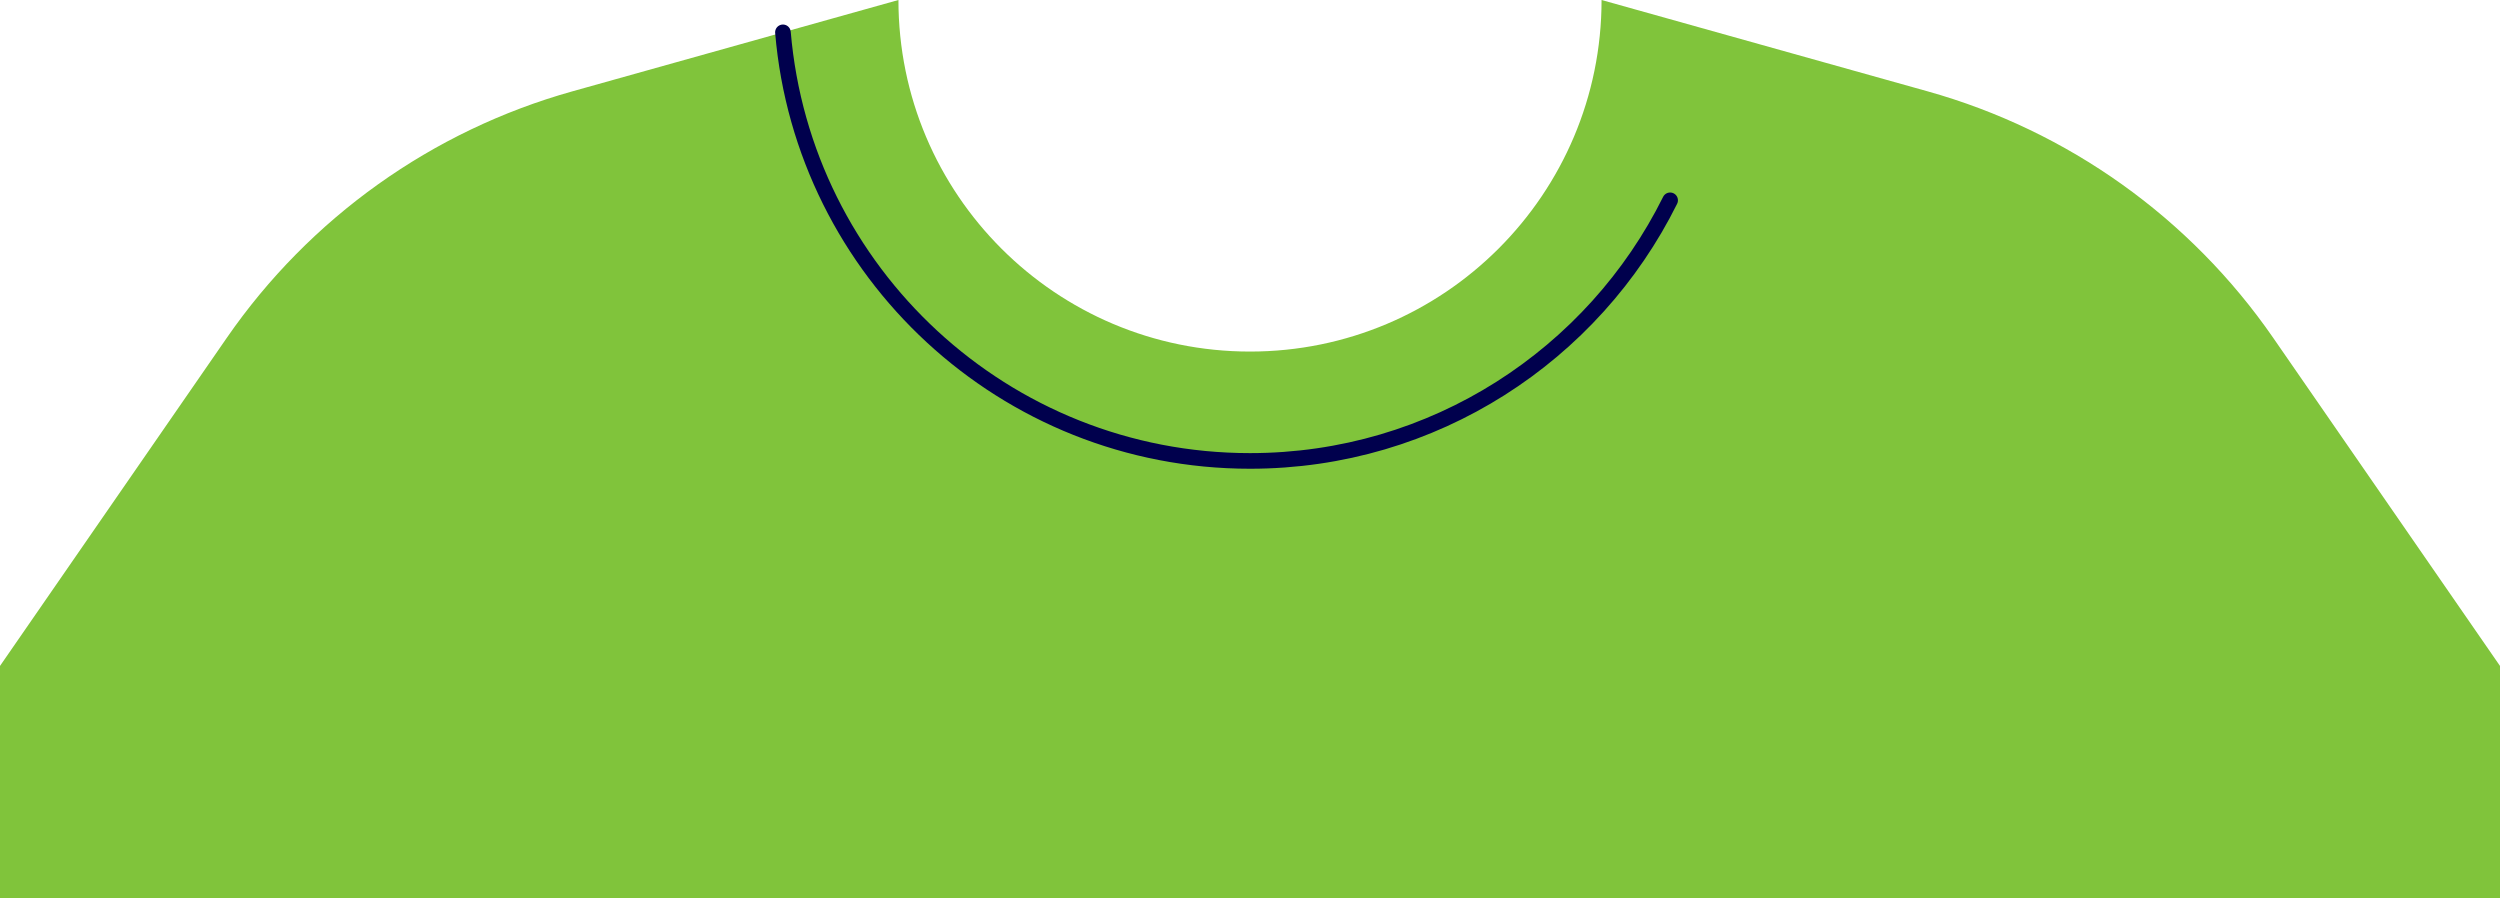 <?xml version="1.0" encoding="UTF-8"?>
<svg width="320px" height="115px" viewBox="0 0 320 115" version="1.1" xmlns="http://www.w3.org/2000/svg" xmlns:xlink="http://www.w3.org/1999/xlink">
    <title>clothing/sweater</title>
    <g id="Page-1" stroke="none" stroke-width="1" fill="none" fill-rule="evenodd">
        <g id="sweater" transform="translate(0, 0)">
            <path d="M320,85.24 L290.964,43.235 C280.352,27.885 264.707,16.726 246.736,11.692 L205,0 C205,24.852 184.853,45 160,45 C135.147,45 115,24.852 115,0 L73.264,11.692 C55.293,16.726 39.648,27.885 29.036,43.235 L0,85.24 L0,115 L320,115 L320,85.24 Z" id="Fill-1" fill="#80C43B"></path>
            <path d="M213.776,25.64 C203.963,45.411 183.568,58.999 160,58.999 C128.594,58.999 102.824,34.87 100.216,4.14" id="Stroke-4" stroke="#00004D" stroke-width="2" stroke-linecap="round" stroke-linejoin="round"></path>
        </g>
    </g>
</svg>